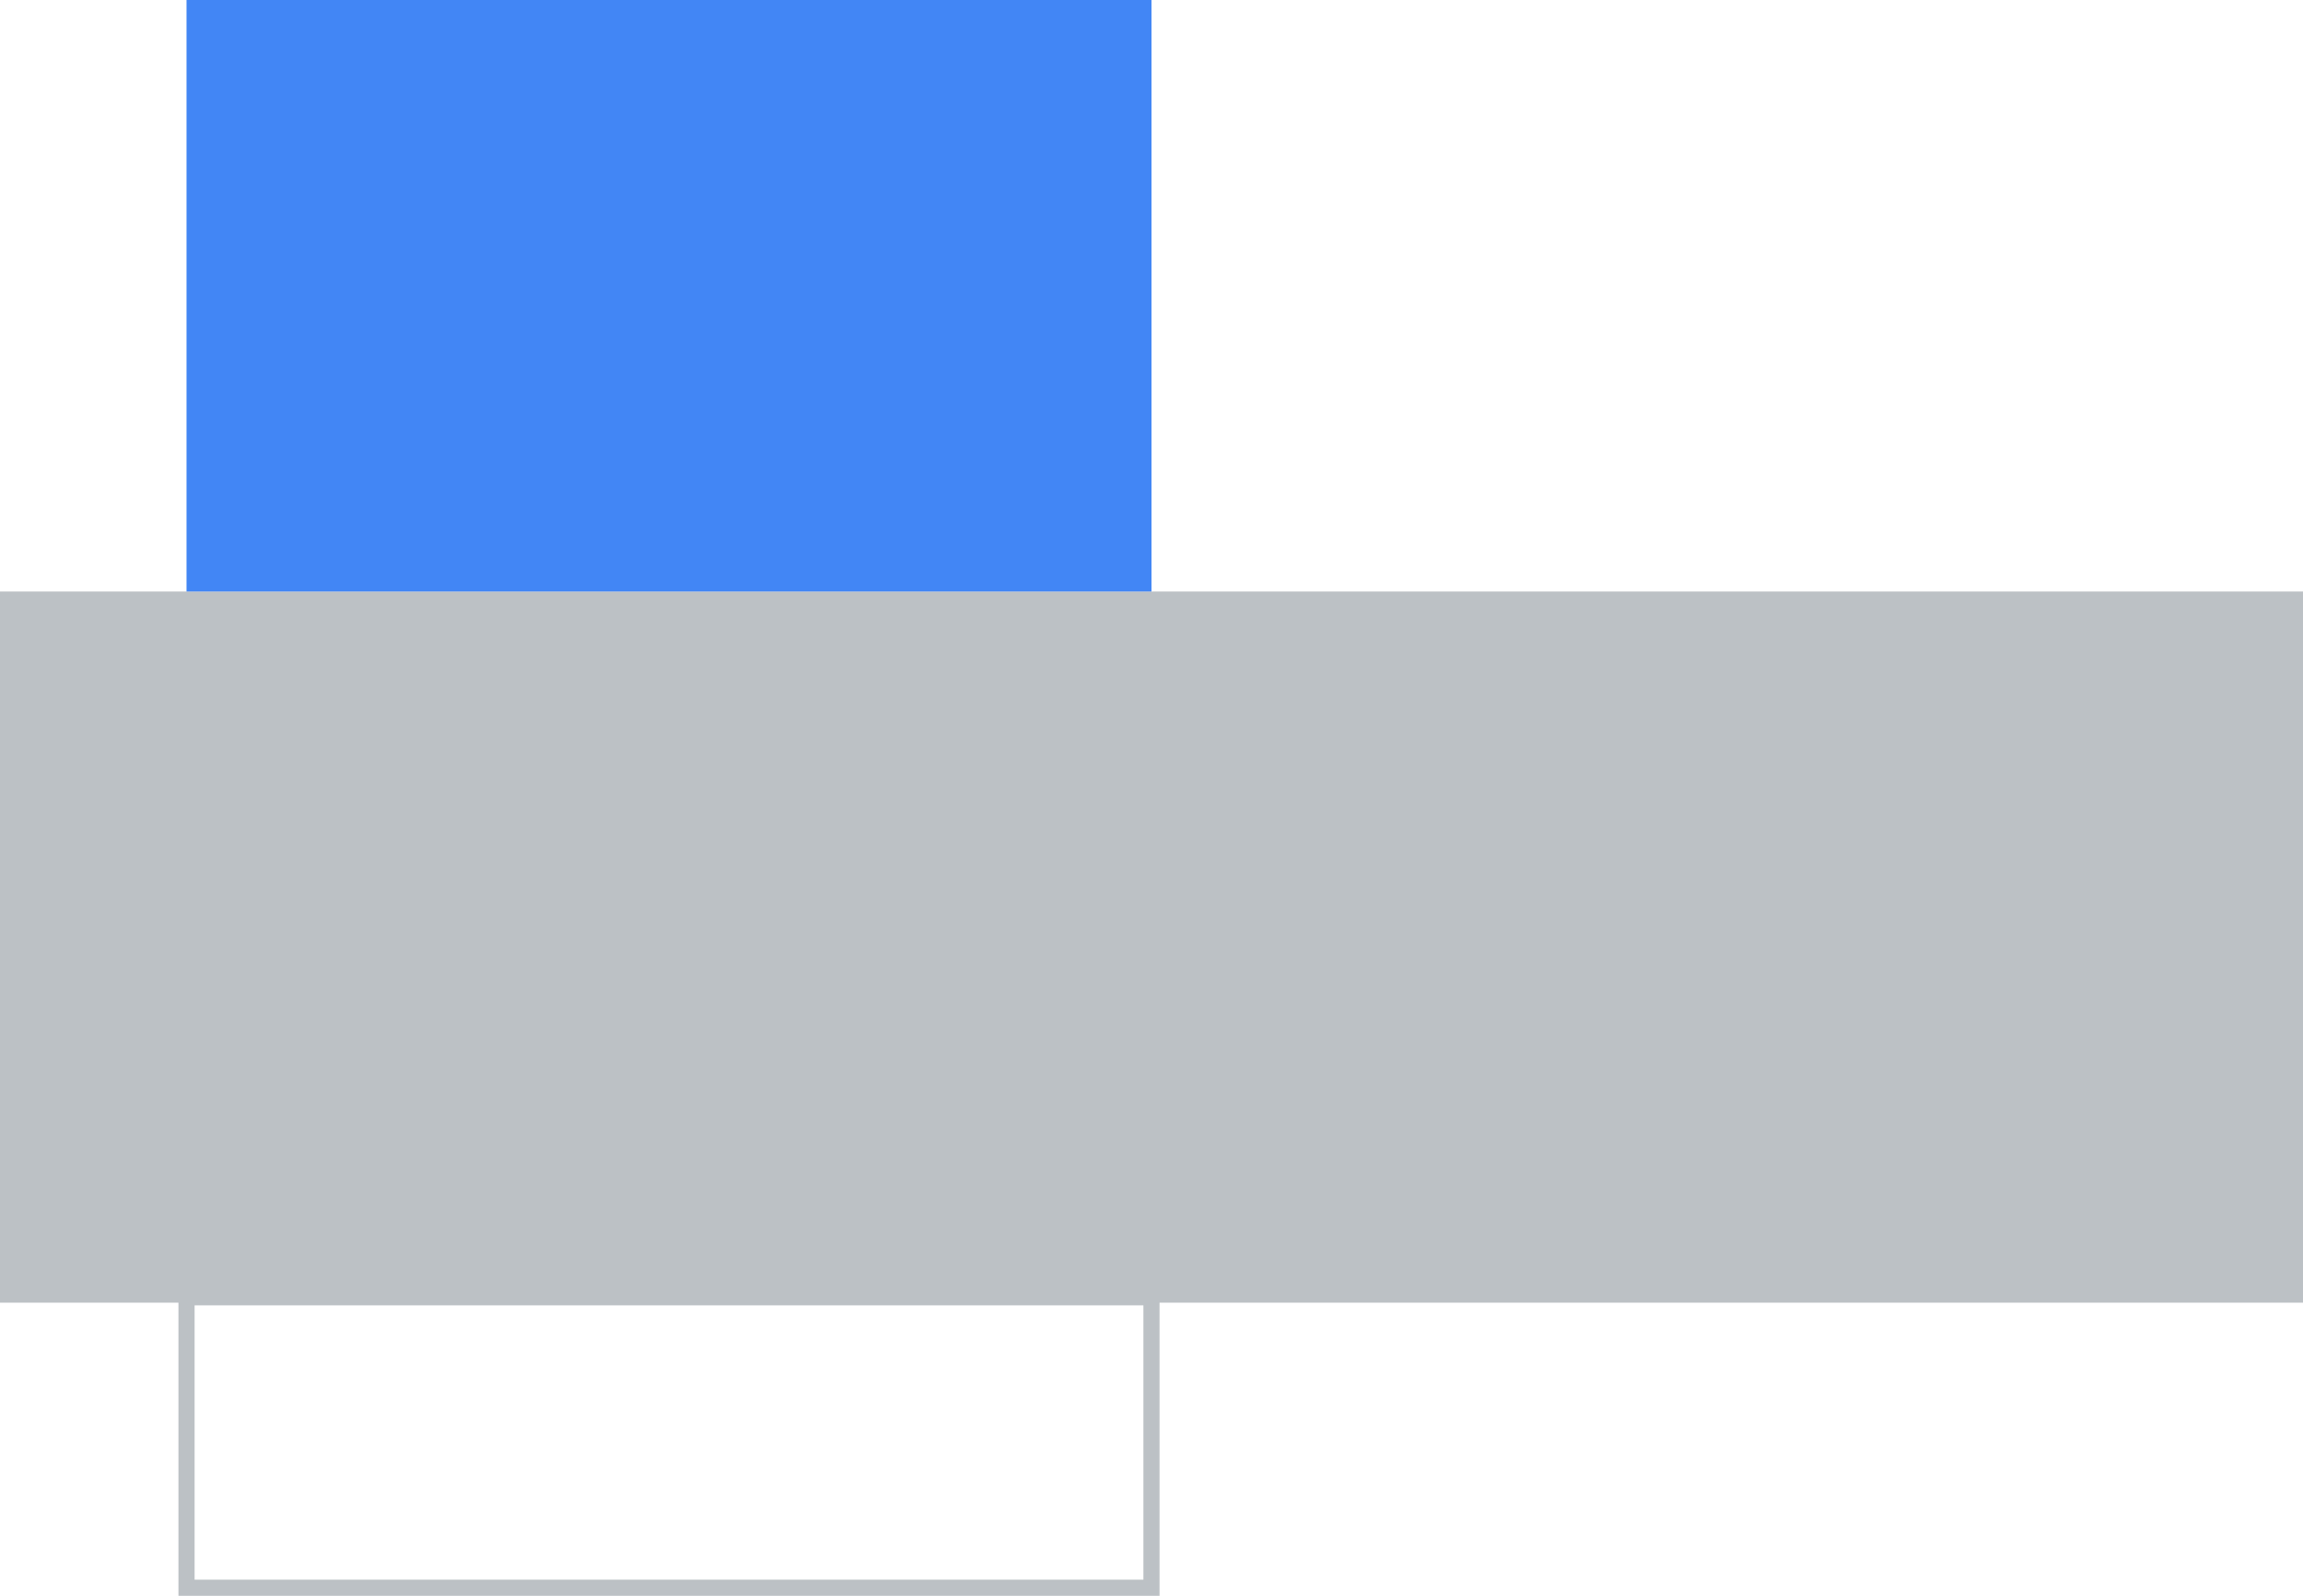 <svg id="图层_1" data-name="图层 1" xmlns="http://www.w3.org/2000/svg" viewBox="0 0 428.07 296.7"><defs><style>.cls-1{fill:#bcc1c5;}.cls-2{fill:#4286f5;}.cls-3{fill:none;stroke:#bcc1c5;stroke-miterlimit:10;stroke-width:3px;}</style></defs><title>未标题-1</title><rect class="cls-1" y="109.98" width="428.07" height="132.22"/><rect class="cls-2" x="34.67" width="179.36" height="109.98"/><rect class="cls-3" x="34.67" y="241.2" width="179.36" height="54"/></svg>